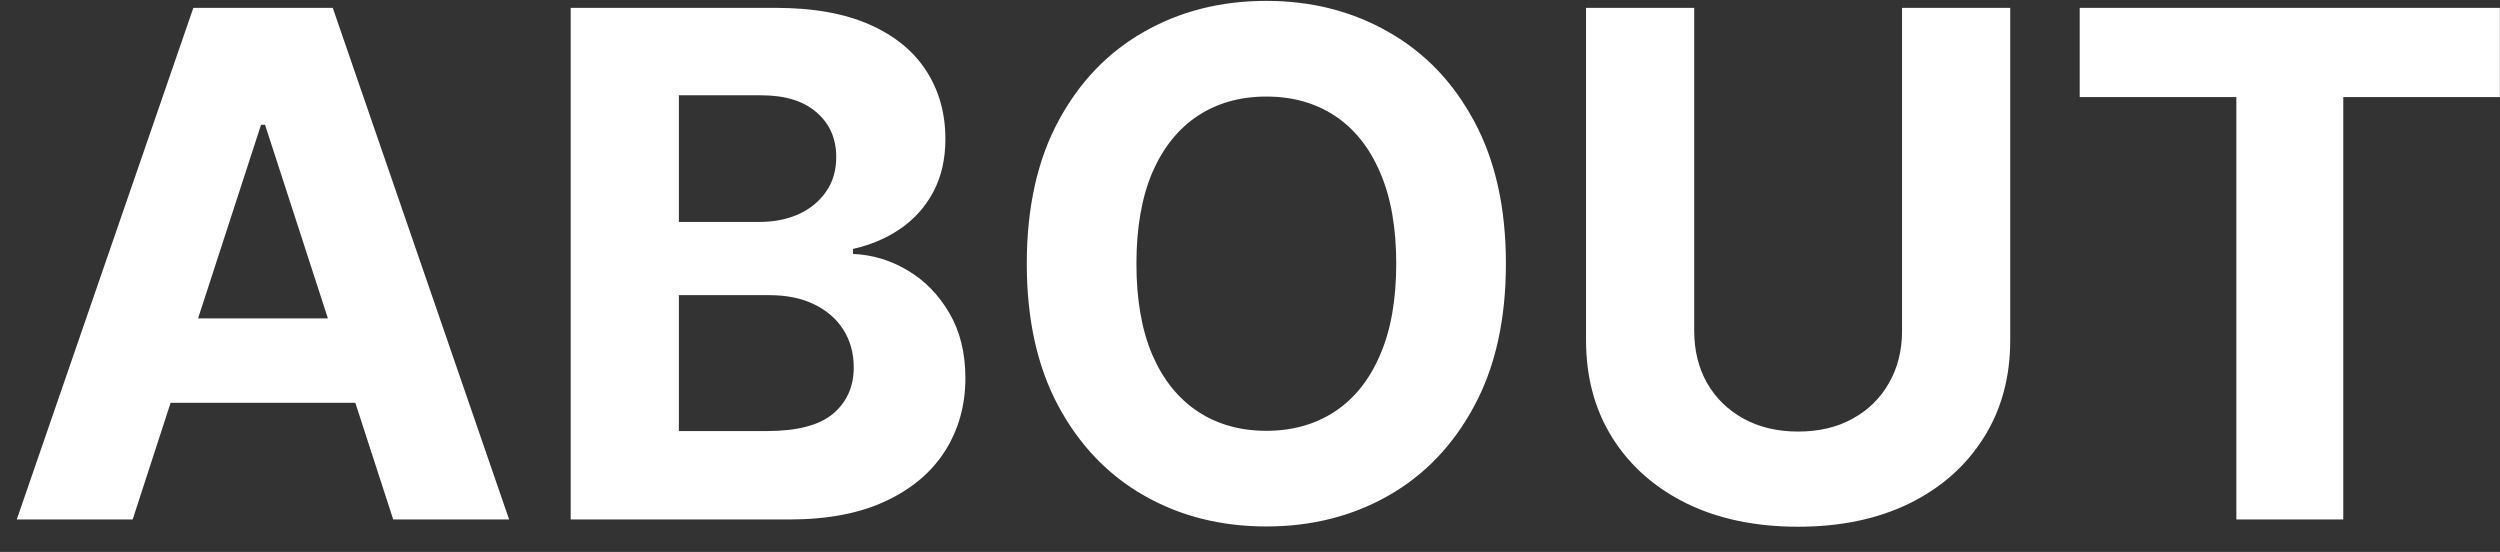 <svg width="77" height="17" viewBox="0 0 77 17" fill="none" xmlns="http://www.w3.org/2000/svg">
<rect x="0" y="0" width="77" height="17" fill="#333333" stroke="none"/>
<path d="M4.086 16H0.516L5.955 0.242H10.249L15.681 16H12.111L8.163 3.843H8.04L4.086 16ZM3.862 9.806H12.295V12.407H3.862V9.806ZM17.577 16V0.242H23.886C25.046 0.242 26.013 0.414 26.787 0.758C27.562 1.102 28.144 1.579 28.534 2.189C28.924 2.794 29.118 3.492 29.118 4.282C29.118 4.897 28.995 5.439 28.749 5.905C28.503 6.367 28.164 6.747 27.733 7.044C27.308 7.336 26.82 7.544 26.272 7.667V7.821C26.872 7.847 27.433 8.016 27.957 8.329C28.485 8.642 28.913 9.08 29.241 9.645C29.57 10.204 29.734 10.871 29.734 11.645C29.734 12.481 29.526 13.227 29.111 13.884C28.7 14.536 28.093 15.051 27.287 15.431C26.482 15.81 25.489 16 24.31 16H17.577ZM20.909 13.276H23.625C24.553 13.276 25.23 13.099 25.656 12.745C26.082 12.386 26.295 11.909 26.295 11.314C26.295 10.878 26.189 10.494 25.979 10.16C25.769 9.827 25.469 9.565 25.079 9.375C24.694 9.186 24.235 9.091 23.702 9.091H20.909V13.276ZM20.909 6.836H23.379C23.835 6.836 24.24 6.757 24.594 6.598C24.953 6.434 25.235 6.203 25.441 5.905C25.651 5.608 25.756 5.251 25.756 4.836C25.756 4.266 25.553 3.807 25.148 3.459C24.748 3.11 24.179 2.935 23.44 2.935H20.909V6.836ZM46.382 8.121C46.382 9.84 46.056 11.302 45.405 12.507C44.759 13.712 43.876 14.633 42.758 15.269C41.645 15.9 40.394 16.215 39.004 16.215C37.603 16.215 36.346 15.897 35.233 15.261C34.12 14.625 33.241 13.705 32.594 12.499C31.948 11.294 31.625 9.834 31.625 8.121C31.625 6.403 31.948 4.941 32.594 3.736C33.241 2.53 34.12 1.612 35.233 0.981C36.346 0.345 37.603 0.027 39.004 0.027C40.394 0.027 41.645 0.345 42.758 0.981C43.876 1.612 44.759 2.53 45.405 3.736C46.056 4.941 46.382 6.403 46.382 8.121ZM43.004 8.121C43.004 7.008 42.838 6.069 42.504 5.305C42.176 4.541 41.712 3.961 41.112 3.566C40.511 3.171 39.809 2.974 39.004 2.974C38.198 2.974 37.495 3.171 36.895 3.566C36.295 3.961 35.828 4.541 35.495 5.305C35.167 6.069 35.002 7.008 35.002 8.121C35.002 9.234 35.167 10.173 35.495 10.937C35.828 11.701 36.295 12.281 36.895 12.676C37.495 13.071 38.198 13.269 39.004 13.269C39.809 13.269 40.511 13.071 41.112 12.676C41.712 12.281 42.176 11.701 42.504 10.937C42.838 10.173 43.004 9.234 43.004 8.121ZM58.583 0.242H61.915V10.476C61.915 11.625 61.64 12.63 61.091 13.492C60.548 14.354 59.786 15.025 58.806 15.508C57.827 15.985 56.685 16.223 55.382 16.223C54.074 16.223 52.931 15.985 51.951 15.508C50.971 15.025 50.209 14.354 49.666 13.492C49.122 12.63 48.85 11.625 48.85 10.476V0.242H52.182V10.191C52.182 10.791 52.312 11.325 52.574 11.791C52.841 12.258 53.215 12.625 53.697 12.892C54.179 13.158 54.741 13.292 55.382 13.292C56.029 13.292 56.59 13.158 57.067 12.892C57.55 12.625 57.921 12.258 58.183 11.791C58.45 11.325 58.583 10.791 58.583 10.191V0.242ZM64.055 2.989V0.242H76.997V2.989H72.173V16H68.88V2.989H64.055Z" fill="white"/>
</svg>
